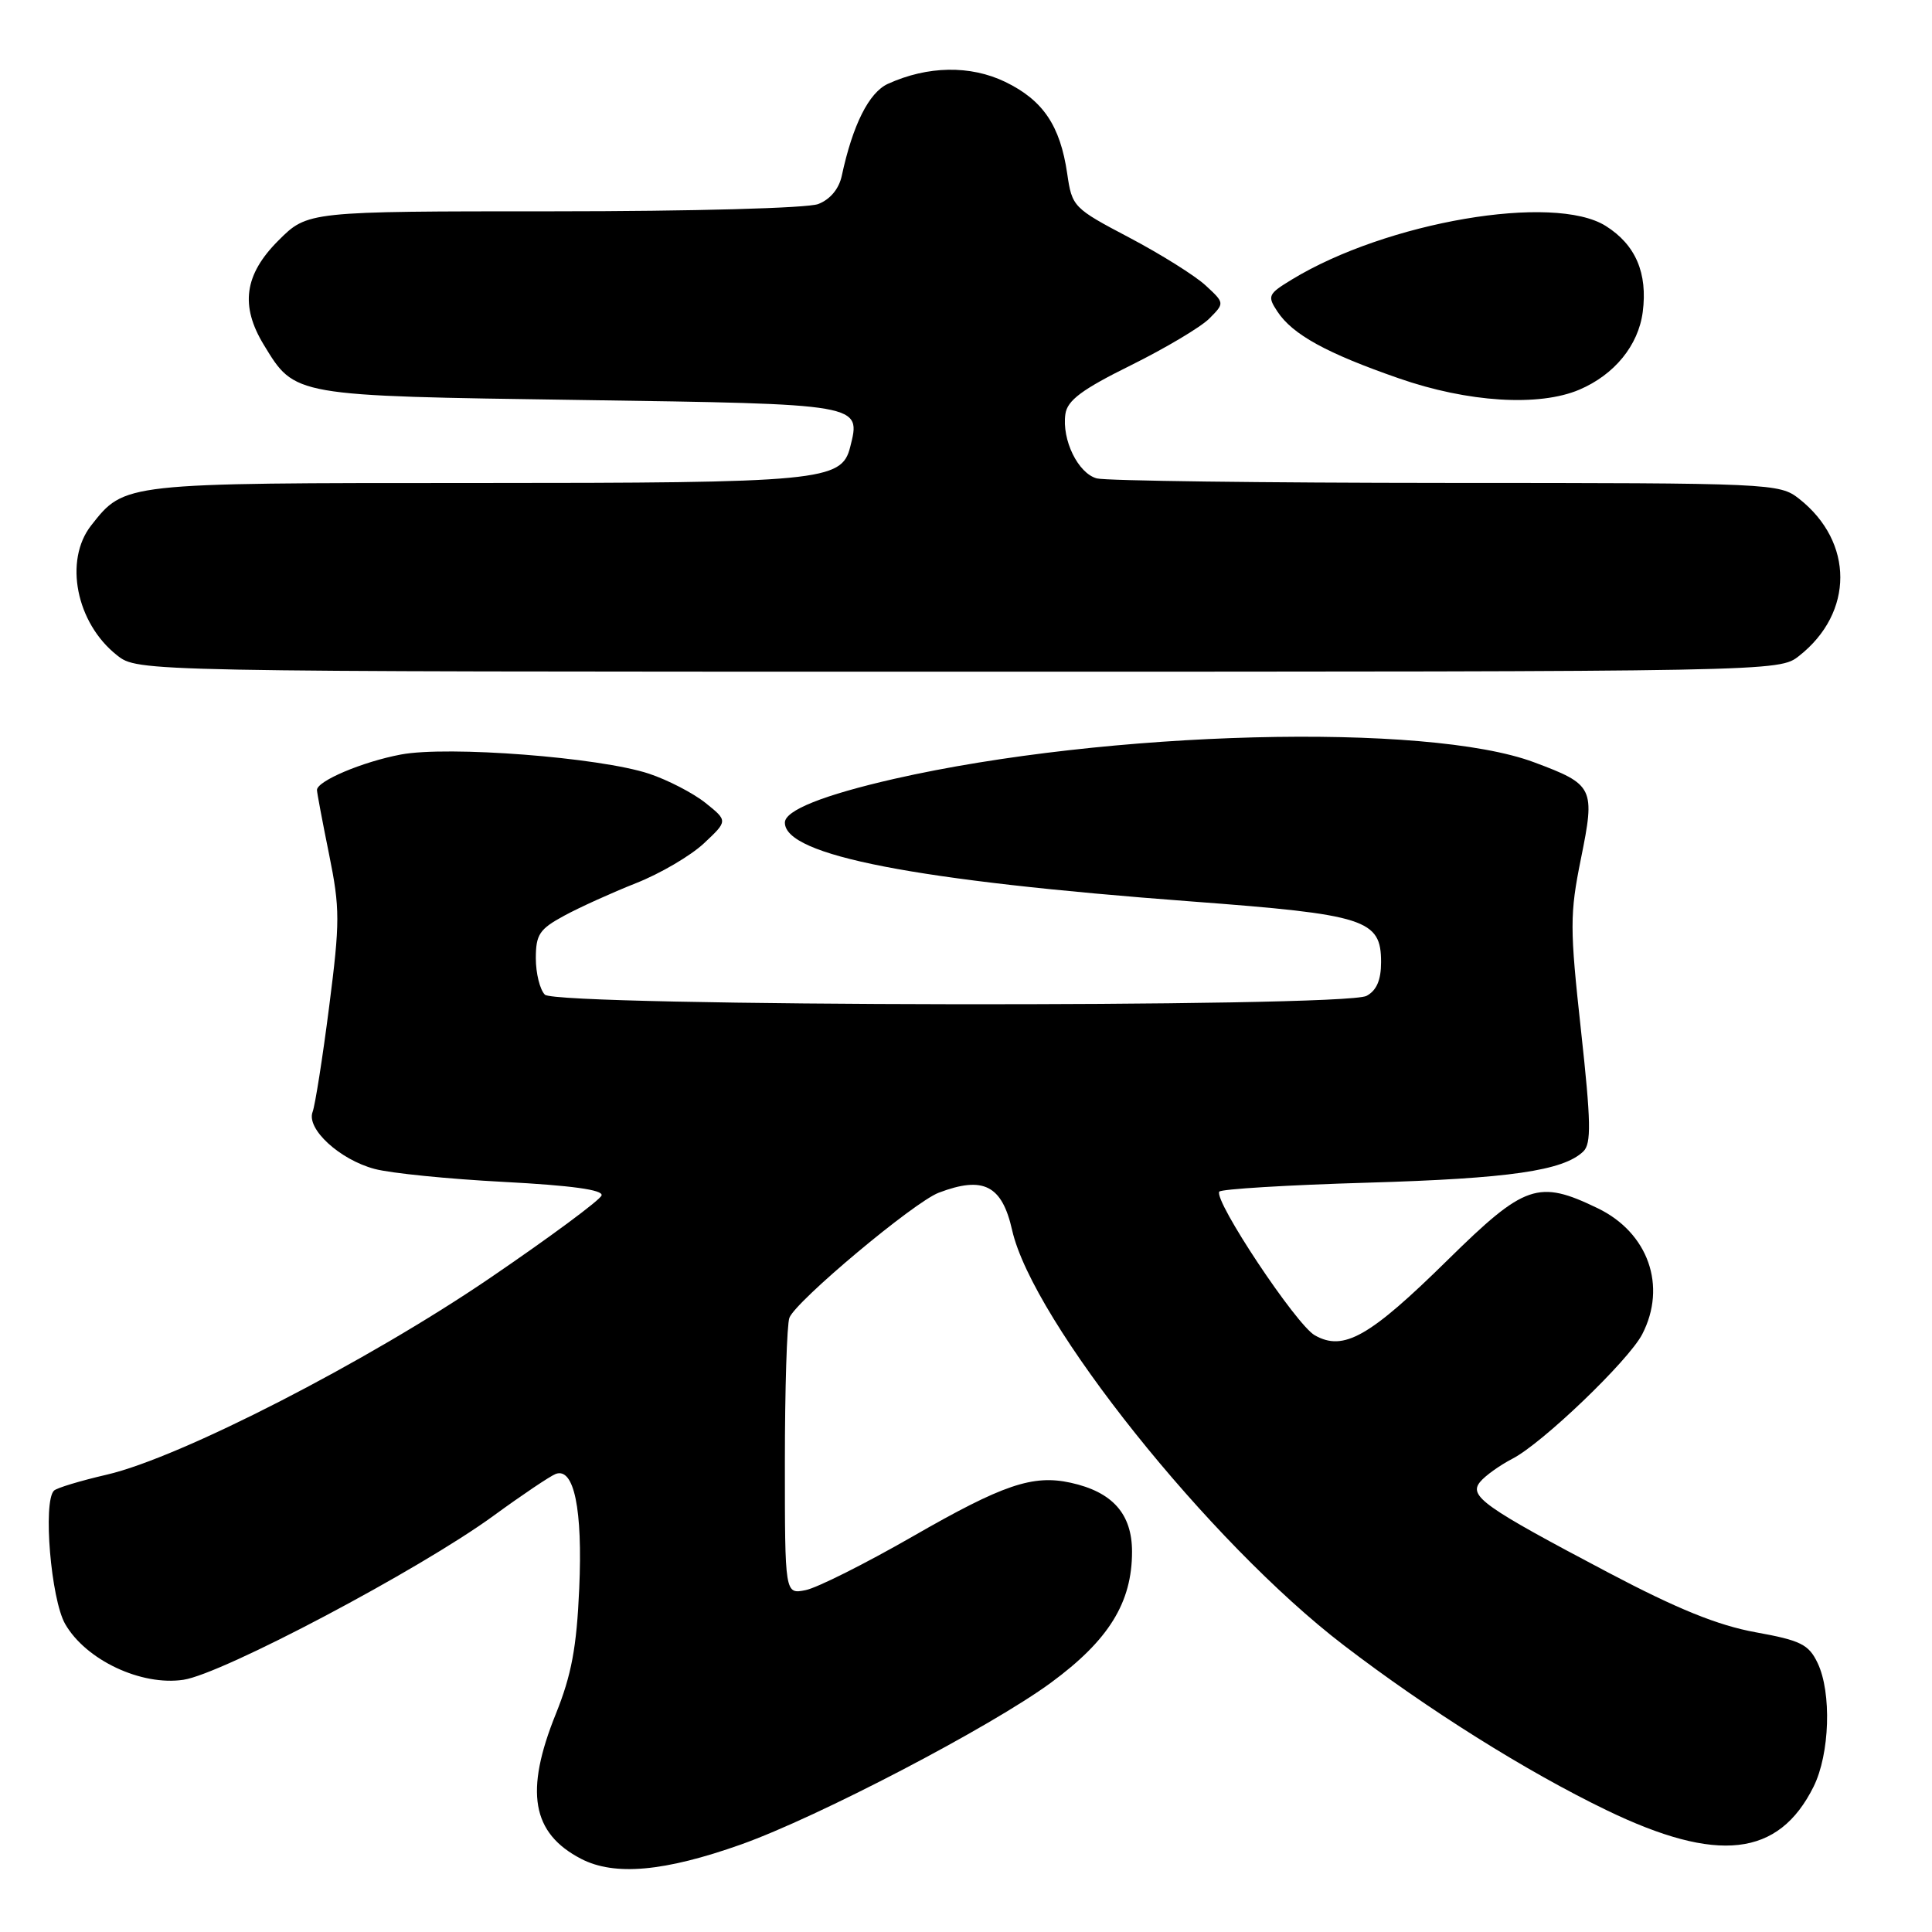 <?xml version="1.0" encoding="UTF-8" standalone="no"?>
<!DOCTYPE svg PUBLIC "-//W3C//DTD SVG 1.1//EN" "http://www.w3.org/Graphics/SVG/1.1/DTD/svg11.dtd" >
<svg xmlns="http://www.w3.org/2000/svg" xmlns:xlink="http://www.w3.org/1999/xlink" version="1.1" viewBox="0 0 256 256">
 <g >
 <path fill="currentColor"
d=" M 98.20 244.40 C 108.40 240.77 131.26 228.83 139.25 222.97 C 146.91 217.34 150.00 212.36 150.00 205.61 C 150.00 200.60 147.42 197.69 141.87 196.47 C 136.85 195.37 132.90 196.71 120.93 203.59 C 114.64 207.20 108.26 210.40 106.75 210.70 C 104.00 211.25 104.00 211.25 104.00 193.71 C 104.00 184.06 104.27 175.46 104.60 174.61 C 105.45 172.40 121.10 159.29 124.39 158.04 C 130.30 155.79 132.77 157.05 134.11 162.99 C 136.82 175.04 160.26 204.40 178.06 218.01 C 189.19 226.53 202.22 234.71 212.86 239.85 C 227.58 246.97 235.68 246.05 240.31 236.74 C 242.46 232.41 242.72 224.28 240.84 220.35 C 239.66 217.89 238.60 217.36 232.61 216.28 C 227.62 215.37 222.26 213.20 213.12 208.38 C 196.54 199.64 194.56 198.23 196.14 196.34 C 196.81 195.53 198.74 194.15 200.42 193.28 C 204.39 191.23 215.79 180.29 217.60 176.80 C 220.90 170.42 218.41 163.34 211.71 160.10 C 203.83 156.29 202.05 156.90 191.86 166.92 C 181.46 177.16 178.03 179.10 174.21 176.93 C 171.73 175.52 160.82 159.10 161.56 157.90 C 161.77 157.56 170.62 157.02 181.22 156.71 C 200.00 156.16 207.14 155.13 209.80 152.57 C 210.87 151.54 210.82 148.68 209.49 136.54 C 208.00 122.93 208.00 121.13 209.48 113.79 C 211.39 104.38 211.19 103.96 203.28 101.01 C 189.08 95.69 146.71 96.79 118.50 103.20 C 109.12 105.34 104.00 107.38 104.00 109.00 C 104.00 113.36 121.24 116.70 157.91 119.45 C 180.97 121.18 183.00 121.83 183.00 127.49 C 183.00 129.87 182.40 131.25 181.07 131.96 C 178.12 133.54 73.78 133.38 72.20 131.80 C 71.54 131.14 71.00 128.97 71.00 126.98 C 71.00 123.83 71.48 123.11 74.75 121.34 C 76.81 120.22 81.10 118.28 84.28 117.02 C 87.46 115.77 91.50 113.40 93.26 111.76 C 96.45 108.77 96.45 108.77 93.48 106.39 C 91.84 105.08 88.47 103.34 86.00 102.52 C 79.45 100.35 59.34 98.80 53.11 99.98 C 48.02 100.94 42.00 103.49 42.00 104.68 C 42.00 105.02 42.72 108.85 43.60 113.18 C 45.06 120.38 45.06 122.12 43.61 133.42 C 42.74 140.22 41.75 146.48 41.42 147.34 C 40.57 149.58 45.01 153.66 49.64 154.89 C 51.76 155.46 59.48 156.23 66.78 156.61 C 75.71 157.08 79.95 157.66 79.71 158.40 C 79.52 159.01 72.87 163.93 64.93 169.34 C 48.66 180.43 23.89 193.15 14.15 195.40 C 10.65 196.21 7.50 197.16 7.15 197.52 C 5.67 199.00 6.75 211.89 8.63 215.18 C 11.37 219.96 18.71 223.42 24.31 222.58 C 29.49 221.80 55.60 207.99 65.39 200.85 C 69.17 198.09 72.88 195.60 73.62 195.31 C 76.06 194.38 77.22 199.97 76.75 210.50 C 76.41 218.29 75.72 221.96 73.66 227.08 C 69.49 237.40 70.45 242.91 77.01 246.31 C 81.44 248.60 88.06 248.00 98.20 244.40 Z  M 238.39 86.91 C 245.67 81.18 245.67 71.82 238.39 66.09 C 235.78 64.04 234.83 64.00 191.62 63.99 C 167.35 63.98 146.52 63.71 145.33 63.39 C 142.85 62.72 140.68 58.29 141.17 54.86 C 141.43 53.05 143.37 51.60 149.83 48.41 C 154.41 46.14 159.08 43.36 160.22 42.23 C 162.28 40.16 162.28 40.16 159.76 37.83 C 158.37 36.54 153.82 33.69 149.65 31.49 C 142.22 27.58 142.05 27.41 141.41 23.00 C 140.48 16.64 138.21 13.28 133.20 10.85 C 128.57 8.62 122.93 8.71 117.65 11.11 C 115.14 12.26 112.99 16.54 111.54 23.29 C 111.17 25.03 110.00 26.43 108.41 27.04 C 106.97 27.58 91.80 28.00 73.32 28.00 C 40.76 28.00 40.76 28.00 36.88 31.88 C 32.37 36.39 31.80 40.51 34.96 45.70 C 39.11 52.51 38.74 52.45 76.85 53.00 C 114.40 53.55 114.10 53.49 112.65 59.25 C 111.52 63.74 108.82 64.00 62.80 64.00 C 16.22 64.00 16.53 63.97 12.09 69.61 C 8.44 74.25 10.09 82.57 15.51 86.83 C 18.27 89.00 18.27 89.00 127.00 89.00 C 235.73 89.00 235.73 89.00 238.39 86.91 Z  M 209.28 51.63 C 213.92 49.65 217.09 45.77 217.67 41.35 C 218.34 36.19 216.73 32.43 212.77 29.94 C 205.88 25.61 183.73 29.39 171.16 37.05 C 168.02 38.96 167.90 39.22 169.27 41.29 C 171.28 44.33 175.76 46.80 185.35 50.13 C 194.49 53.32 203.94 53.91 209.28 51.63 Z "/>
</g>
</svg>